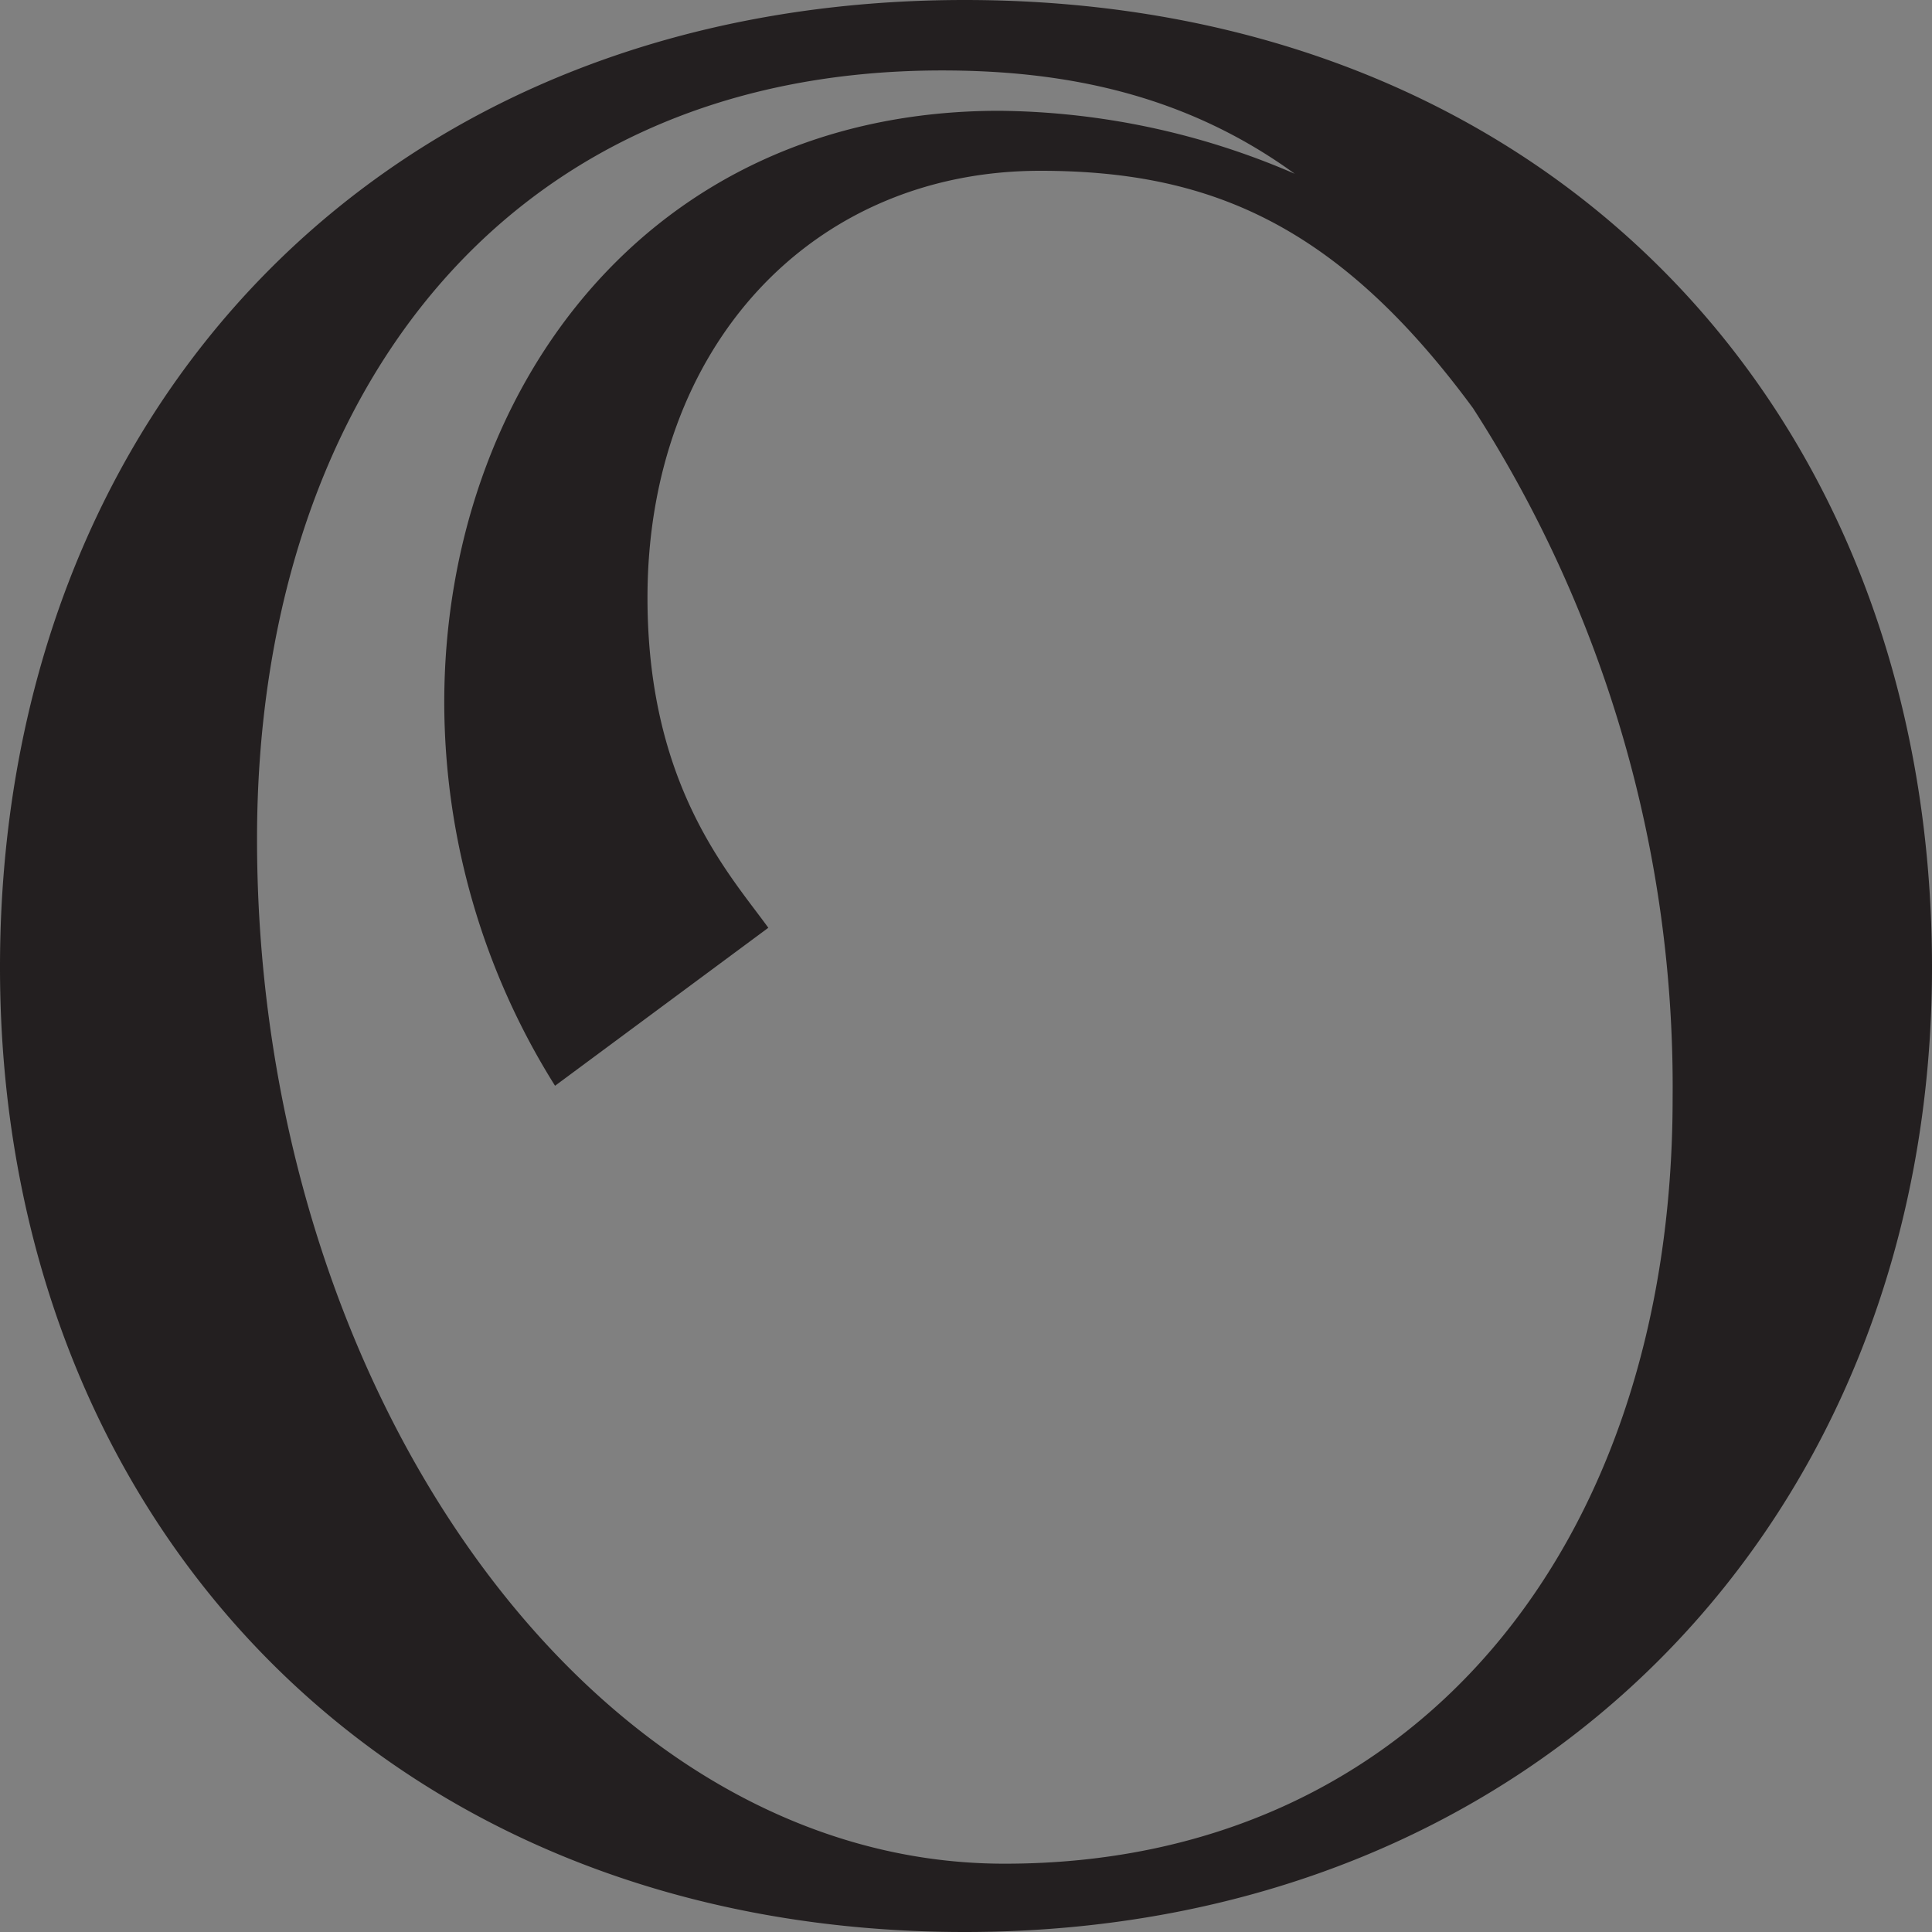 <svg xmlns="http://www.w3.org/2000/svg" xmlns:xlink="http://www.w3.org/1999/xlink" width="7.54pc" height="7.54pc" viewBox="0 0 90.5 90.5"><rect x="0" y="0" width="90.5" height="90.5" fill="#808080" stroke="none"/><defs><clipPath id="a"><path d="M-385.62,233.12a44.53,44.53,0,0,1-5.46,20.63c-7.12,13.28-19.28,21.64-26,25.66Z" fill="#fff" clip-rule="evenodd"/></clipPath><clipPath id="b"><path d="M-256.74,162.68s-6.43,15-18.36,21.61-21.22,8.51-21.22,8.51Z" fill="#fff" clip-rule="evenodd"/></clipPath><clipPath id="c"><path d="M-233,198.72a56.71,56.71,0,0,0-20.17-6.57s-6.45-.78-29.33,1.84h0Z" fill="#fff" clip-rule="evenodd"/></clipPath><clipPath id="d"><path d="M-199.49,138.3a105.45,105.45,0,0,1-35,30.6,102.8,102.8,0,0,1-21.22,8.51Z" fill="#fff" clip-rule="evenodd"/></clipPath><clipPath id="e"><path d="M-171.56,191.75c-15.06-10.48-27.84-13.58-37-14.39-13.39-1.2-33.36,1.24-33.36,1.24h0Z" fill="#fff" clip-rule="evenodd"/></clipPath></defs><title>dropcap-fig</title><path d="M-385.62,233.12a44.53,44.53,0,0,1-5.46,20.63c-7.12,13.28-19.28,21.64-26,25.66Z" fill="#fff" fill-rule="evenodd"/><g clip-path="url(#a)"><polygon points="-606.46 749.73 248.96 656.8 112.27 75.26 -743.15 168.19 -606.46 749.73" fill="#fff"/></g><path d="M-256.74,162.68s-6.43,15-18.36,21.61-21.22,8.51-21.22,8.51Z" fill="#fff" fill-rule="evenodd"/><g clip-path="url(#b)"><rect x="-544.55" y="73.1" width="574.25" height="574.25" transform="translate(-515.34 0.34) rotate(-71.18)" fill="#fff"/></g><path d="M-233,198.72a56.71,56.71,0,0,0-20.17-6.57s-6.45-.78-29.33,1.84h0Z" fill="#fff" fill-rule="evenodd"/><g clip-path="url(#c)"><rect x="-624.87" y="-255.9" width="574.25" height="574.25" transform="translate(-147.69 -249.71) rotate(-50.64)" fill="#fff"/></g><path d="M-199.49,138.3a105.45,105.45,0,0,1-35,30.6,102.8,102.8,0,0,1-21.22,8.51Z" fill="#fff" fill-rule="evenodd"/><g clip-path="url(#d)"><rect x="-503.91" y="57.71" width="574.25" height="574.25" transform="translate(-473.24 28.39) rotate(-71.18)" fill="#fff"/></g><path d="M-171.56,191.75c-15.06-10.48-27.84-13.58-37-14.39-13.39-1.2-33.36,1.24-33.36,1.24h0Z" fill="#fff" fill-rule="evenodd"/><g clip-path="url(#e)"><rect x="-584.23" y="-271.29" width="574.25" height="574.25" transform="translate(-120.92 -223.92) rotate(-50.64)" fill="#fff"/></g><path d="M90.5,45.31C90.5,71,72.1,90.5,45.19,90.5,18.05,90.5,0,71.15,0,45.31,0,19.23,17.94,0,45.19,0S90.5,19.12,90.5,45.31ZM78.35,51.45A58.67,58.67,0,0,0,69,19.12C62.66,10.5,56.64,8,48.73,8,38,8,30.33,16.28,30.33,28c0,8.85,3.89,13,5.66,15.46L26,50.86a33.85,33.85,0,0,1-5.19-17.94c0-14.51,9.44-27.73,26-27.73A35.53,35.53,0,0,1,60.65,8.14C55.46,4.37,49.79,3.3,44.13,3.3c-21,0-32.09,15.93-32.09,36,0,25.84,15.69,48,35,48C66.2,87.32,78.35,72.45,78.35,51.45Z" fill="#231f20"/></svg>